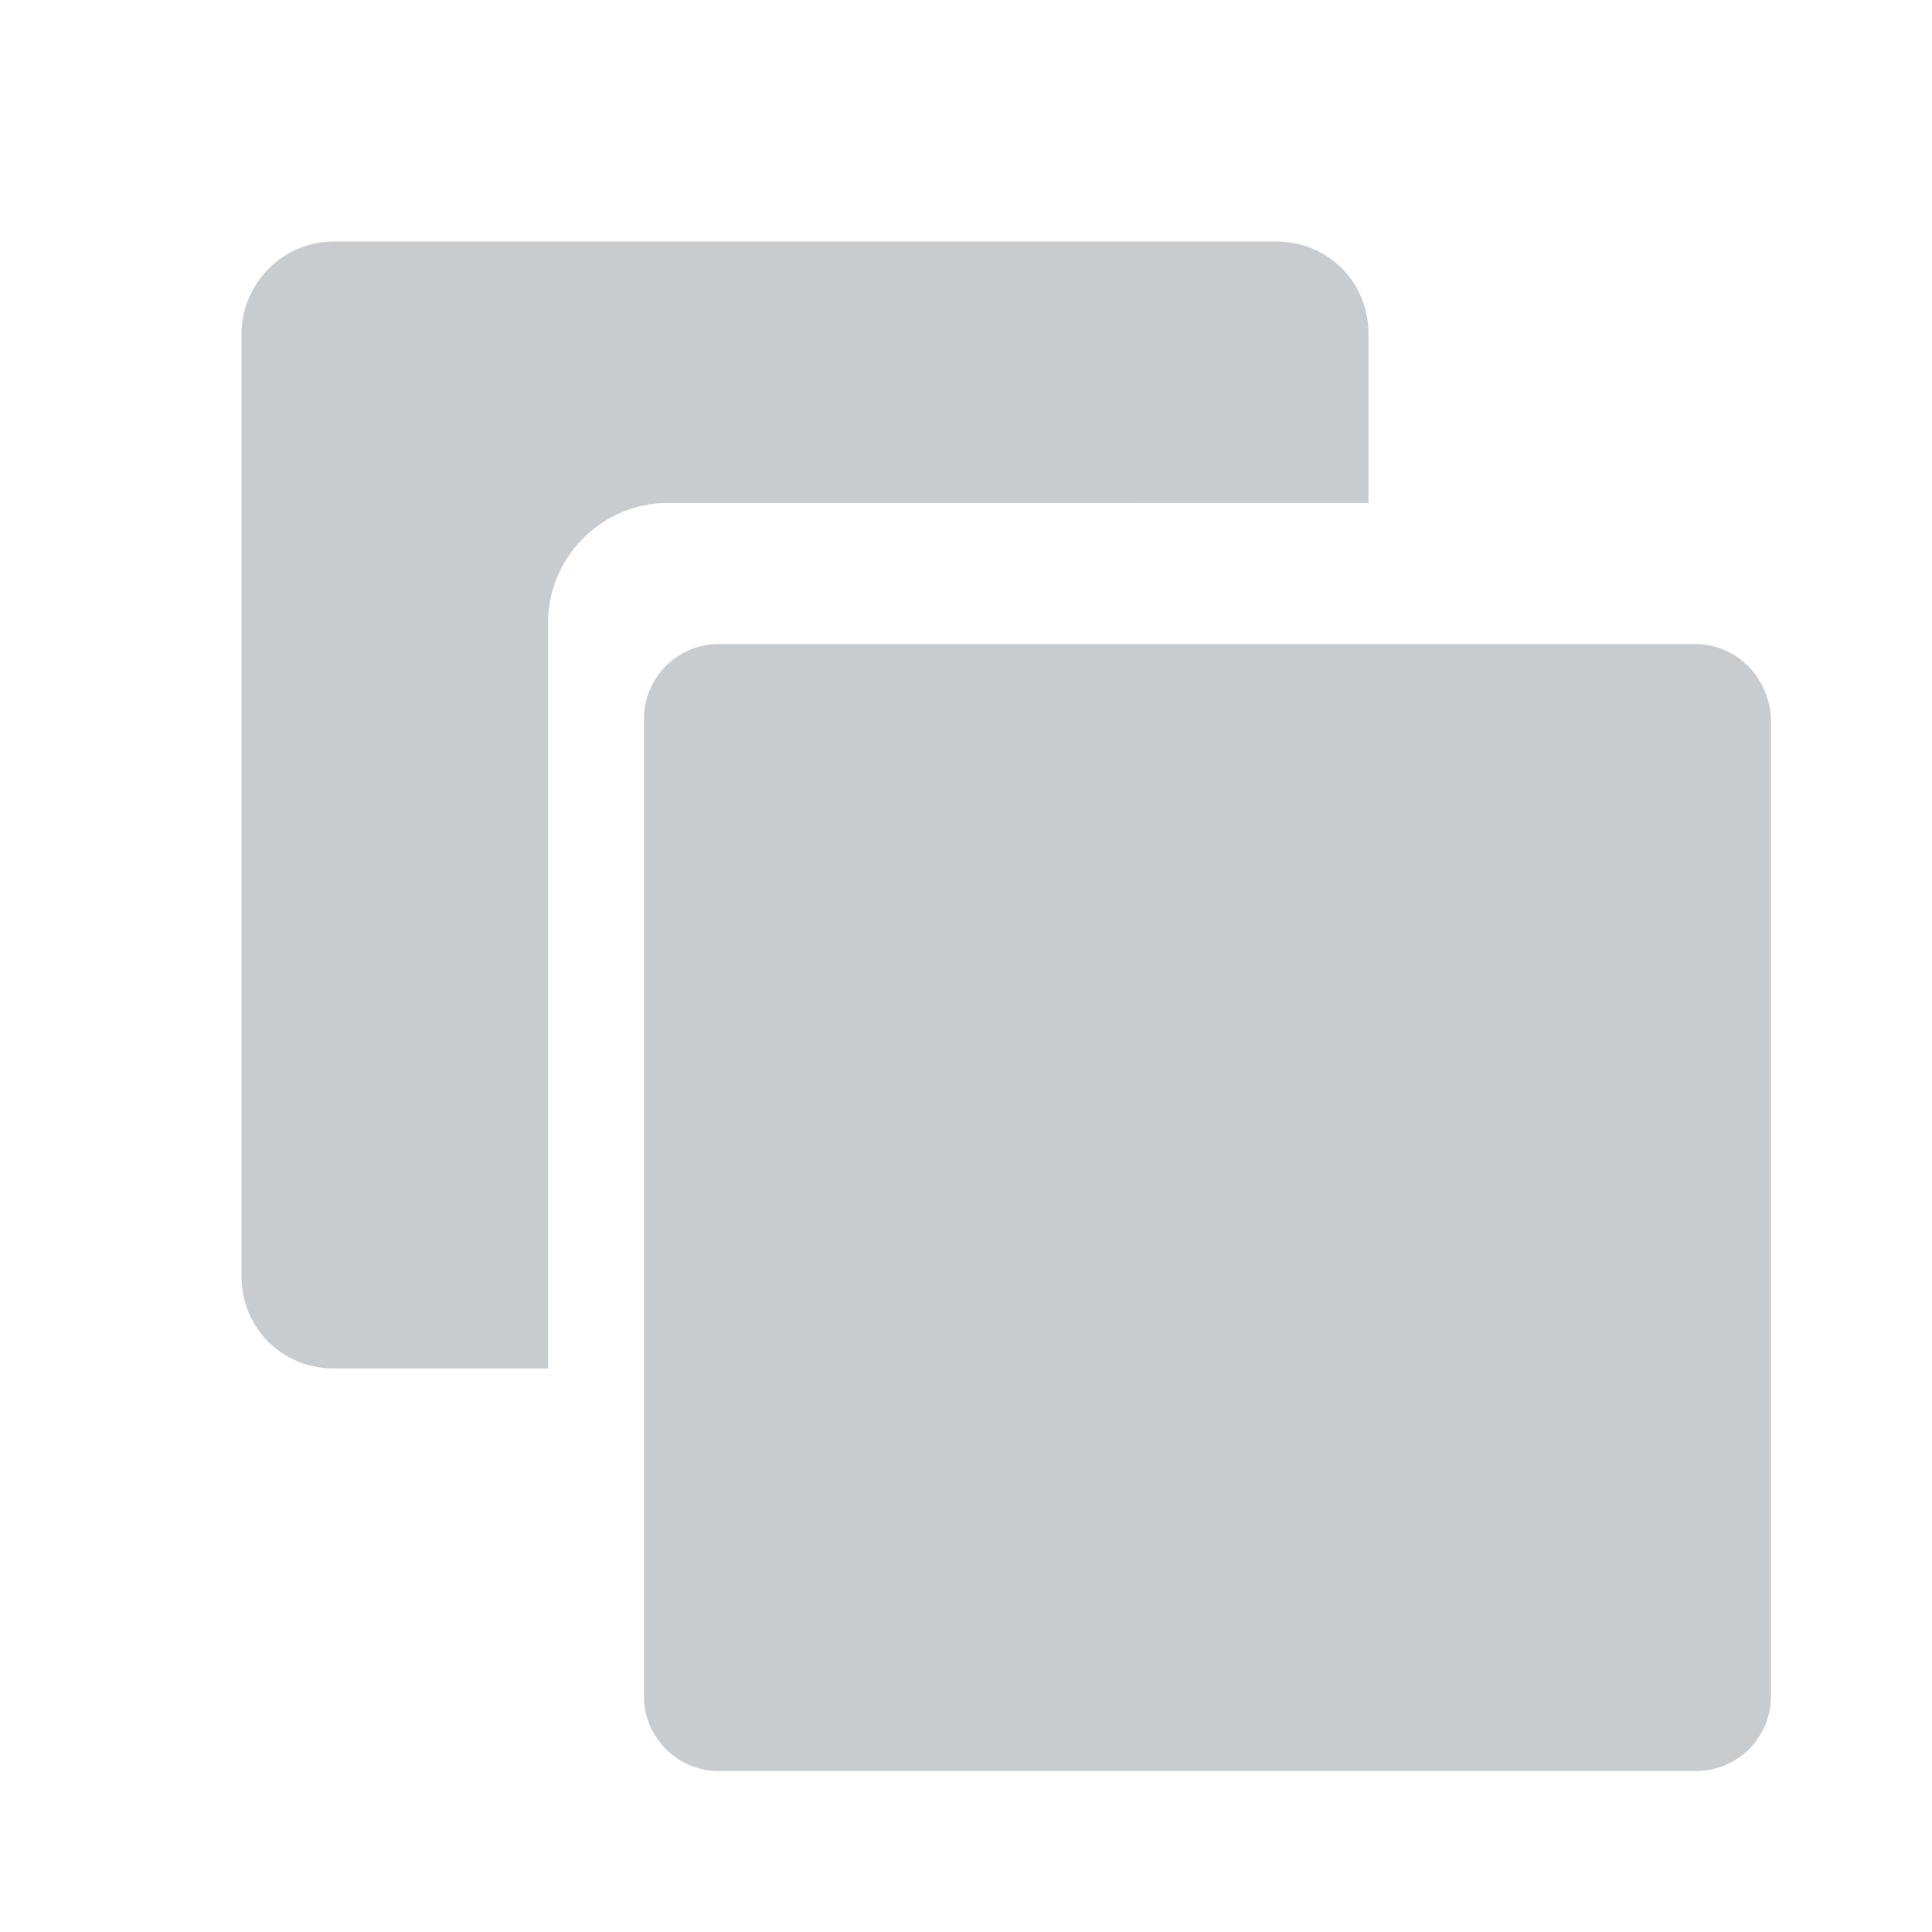 <svg xmlns="http://www.w3.org/2000/svg" width="20" height="20" viewBox="0 0 24 24">
    <g fill="#C8CCCF" fill-rule="nonzero">
        <path d="M21.05 8H8.922A.93.93 0 0 0 8 8.922v12.156c0 .503.42.922.922.922h12.156a.93.93 0 0 0 .922-.922V8.922C21.972 8.42 21.58 8 21.05 8z"/>
        <path d="M17 6.248v-2.1C17 3.504 16.496 3 15.852 3H4.148C3.504 3 3 3.532 3 4.148v11.704C3 16.496 3.504 17 4.148 17h2.66V7.732c0-.812.672-1.484 1.484-1.484H17z"/>
    </g>
</svg>
